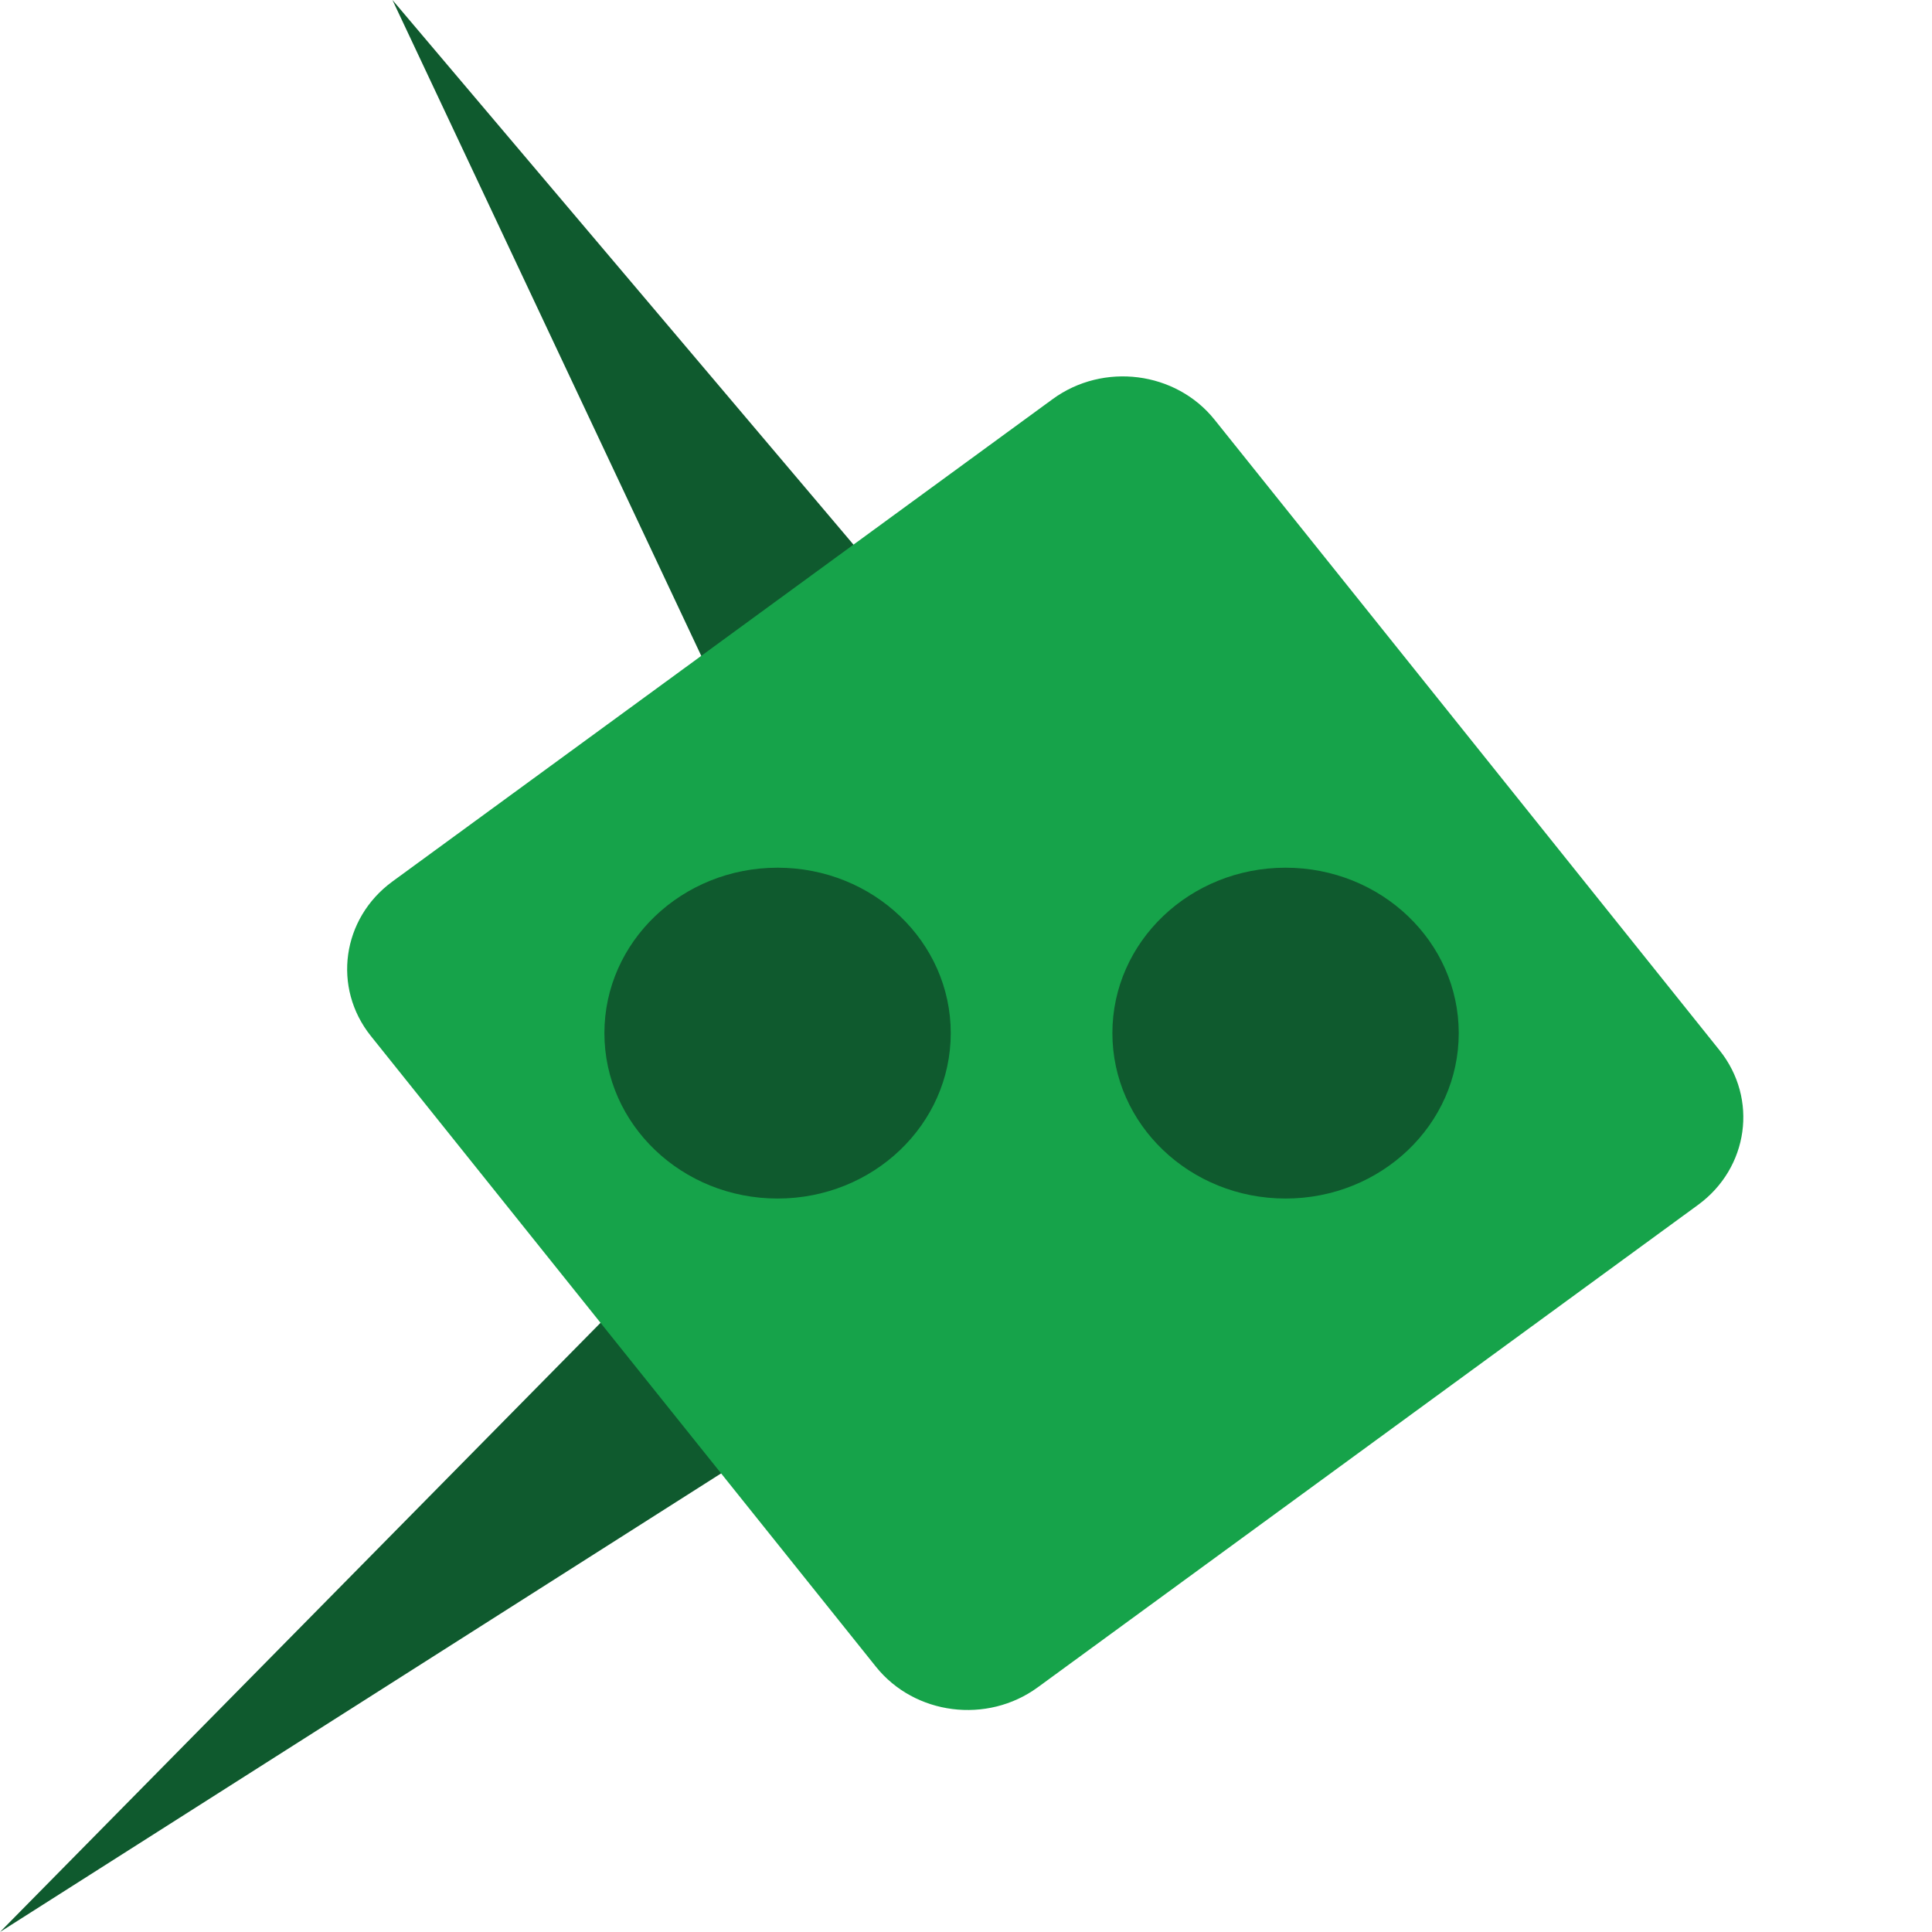 <svg width="32" height="32" viewBox="0 0 222 222" fill="none" xmlns="http://www.w3.org/2000/svg">
  <path d="M101.259 119.281L45.096 0L151.471 125.669L0 222L101.259 119.281Z" fill="#0f5a2e"/>
  <path d="M42.619 119.051C38.168 113.493 39.277 105.54 45.096 101.288L120.962 45.858C126.782 41.606 135.108 42.665 139.559 48.224L197.59 120.689C202.042 126.248 200.933 134.201 195.113 138.453L119.247 193.883C113.428 198.135 105.102 197.076 100.65 191.517L42.619 119.051Z" fill="#16A34A"/>
  <path d="M167.619 118.712C167.619 129.21 158.71 137.72 147.72 137.72C136.73 137.72 127.821 129.21 127.821 118.712C127.821 108.215 136.73 99.705 147.72 99.705C158.71 99.705 167.619 108.215 167.619 118.712Z" fill="#0f5a2e"/>
  <path d="M109.248 118.712C109.248 129.21 100.339 137.72 89.349 137.72C78.359 137.720 69.45 129.21 69.45 118.712C69.45 108.215 78.359 99.705 89.349 99.705C100.339 99.705 109.248 108.215 109.248 118.712Z" fill="#0f5a2e"/>
</svg>

